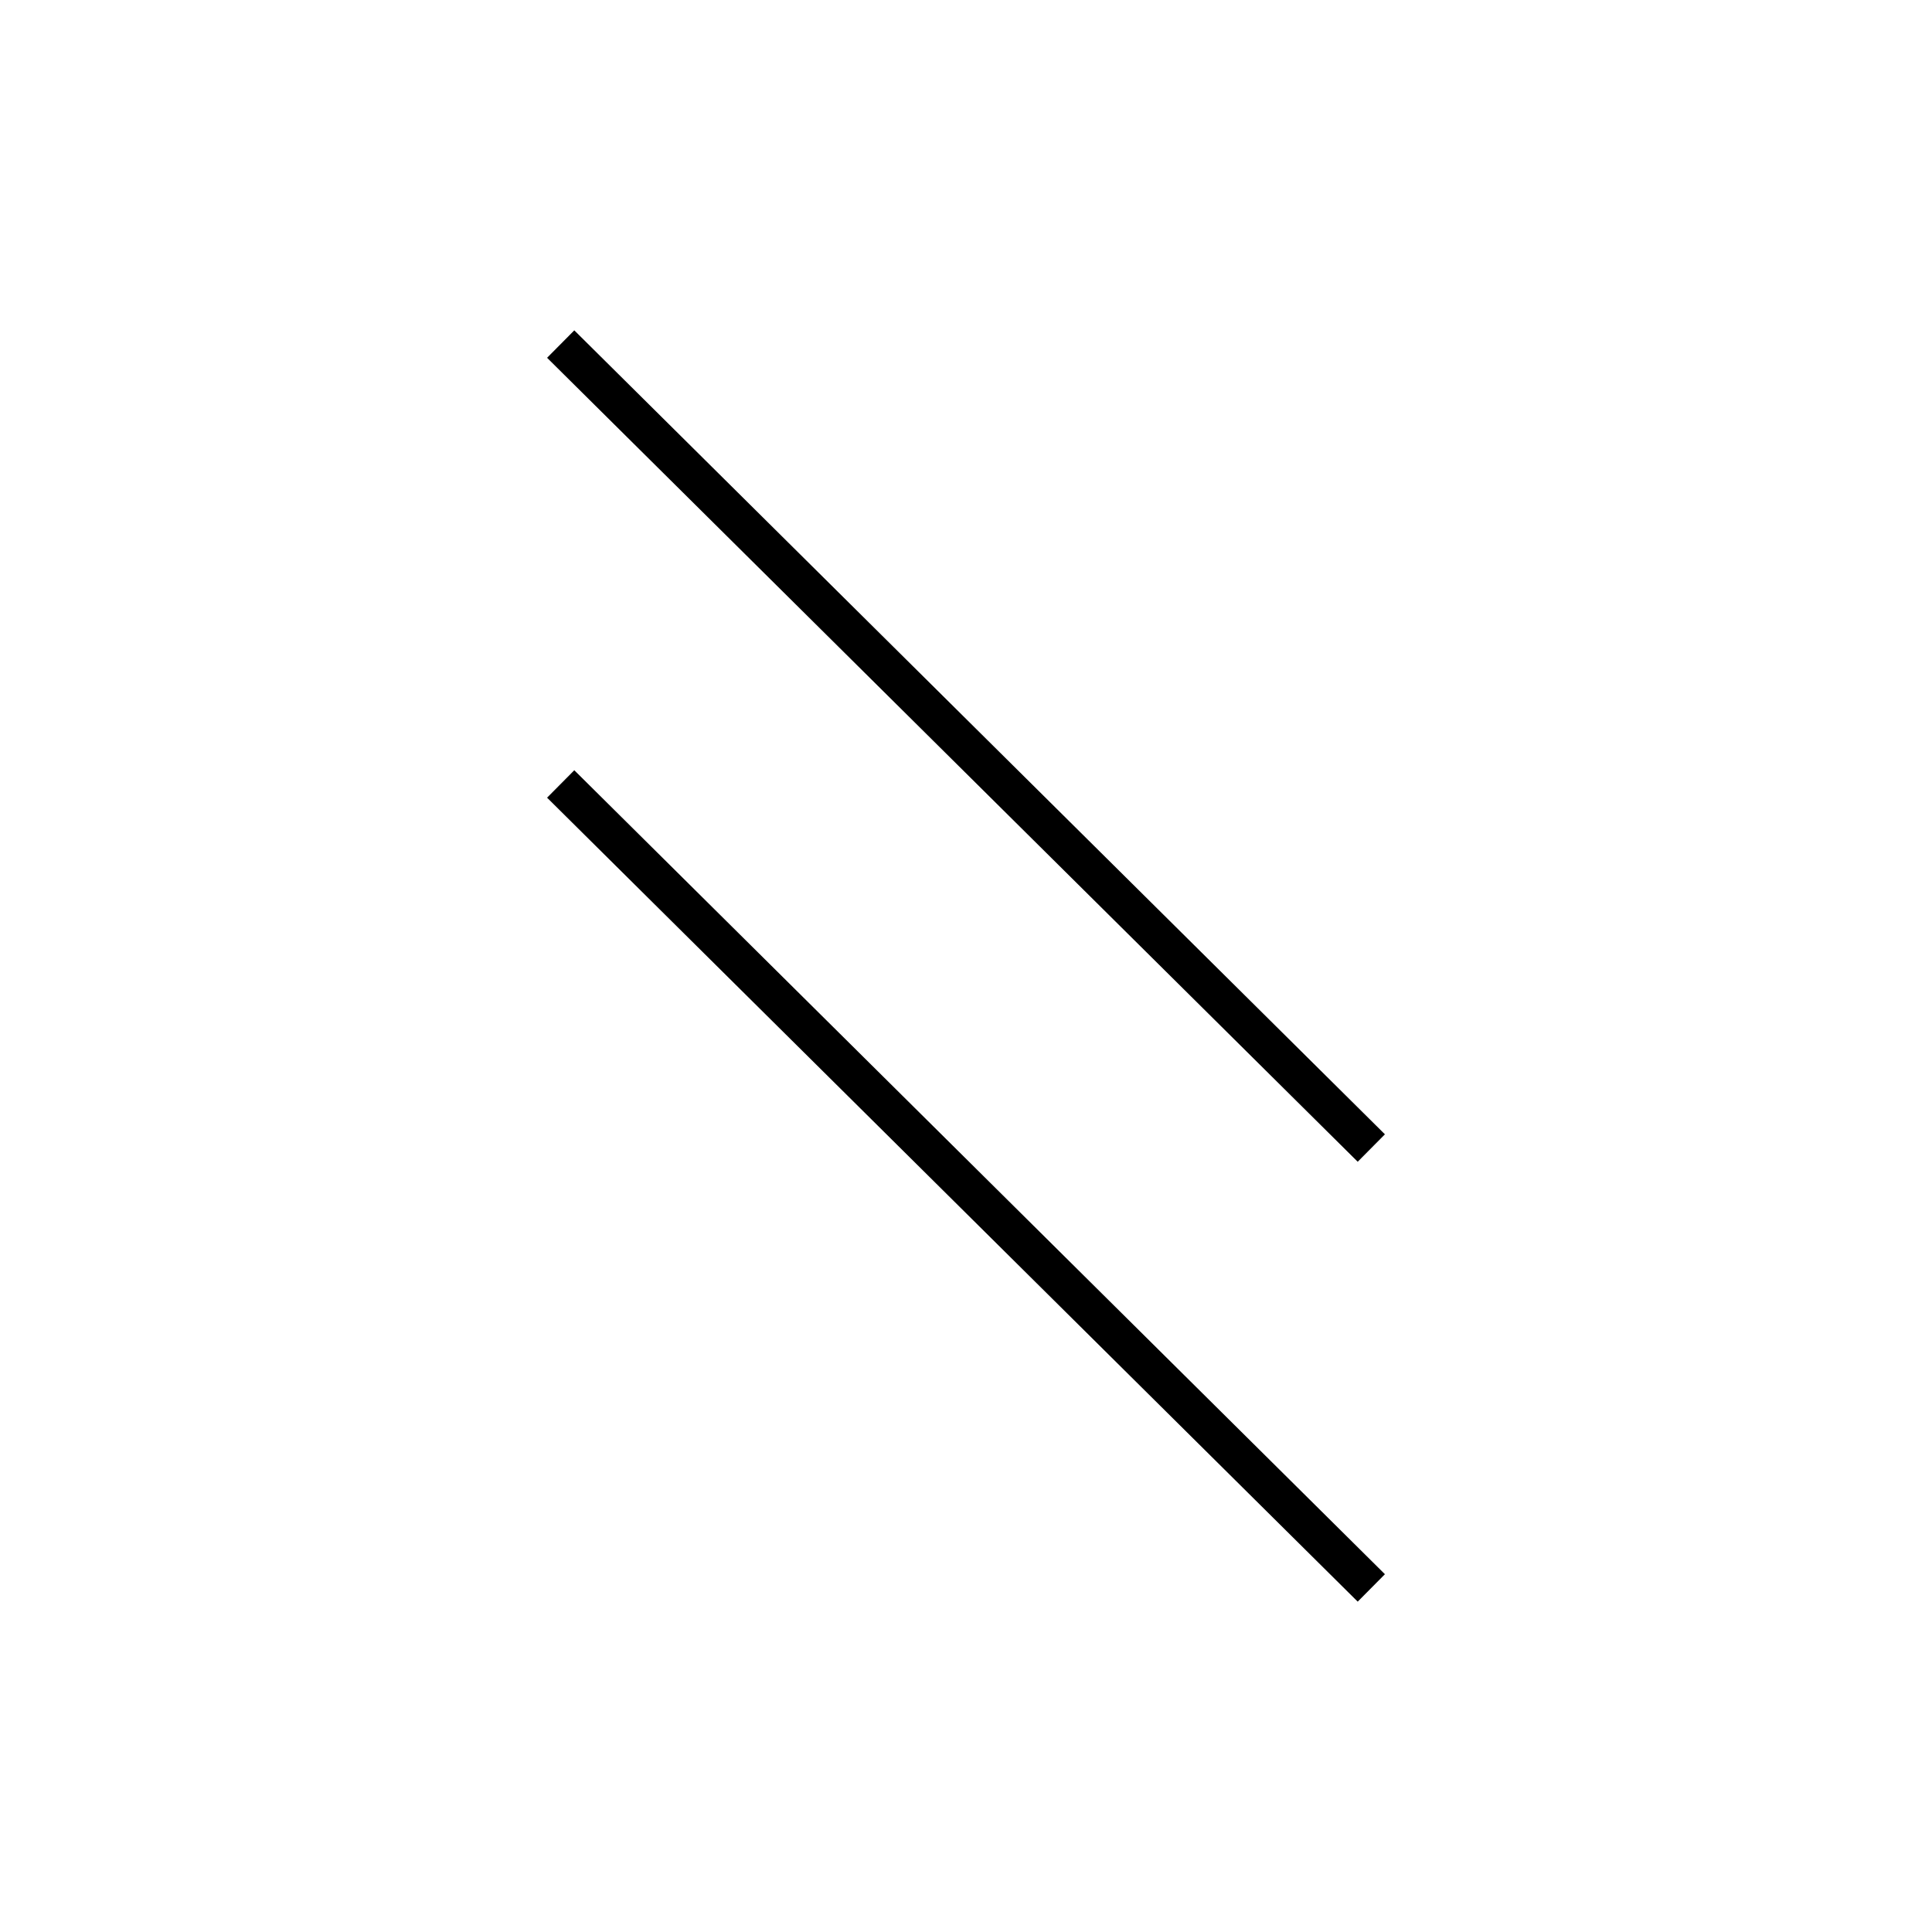 <!-- Este archivo es creado automaticamente por el generador de contenido del programa contornos version 1.1. Este elementos es el numero 714 de la serie actual-->
<svg xmlns="http://www.w3.org/2000/svg" height="100" width="100">
<line x1="29.021" y1="40.578" x2="70.979" y2="82.191" stroke-width="2" stroke="black" />
<line x1="29.021" y1="17.809" x2="70.979" y2="59.422" stroke-width="2" stroke="black" />
</svg>
